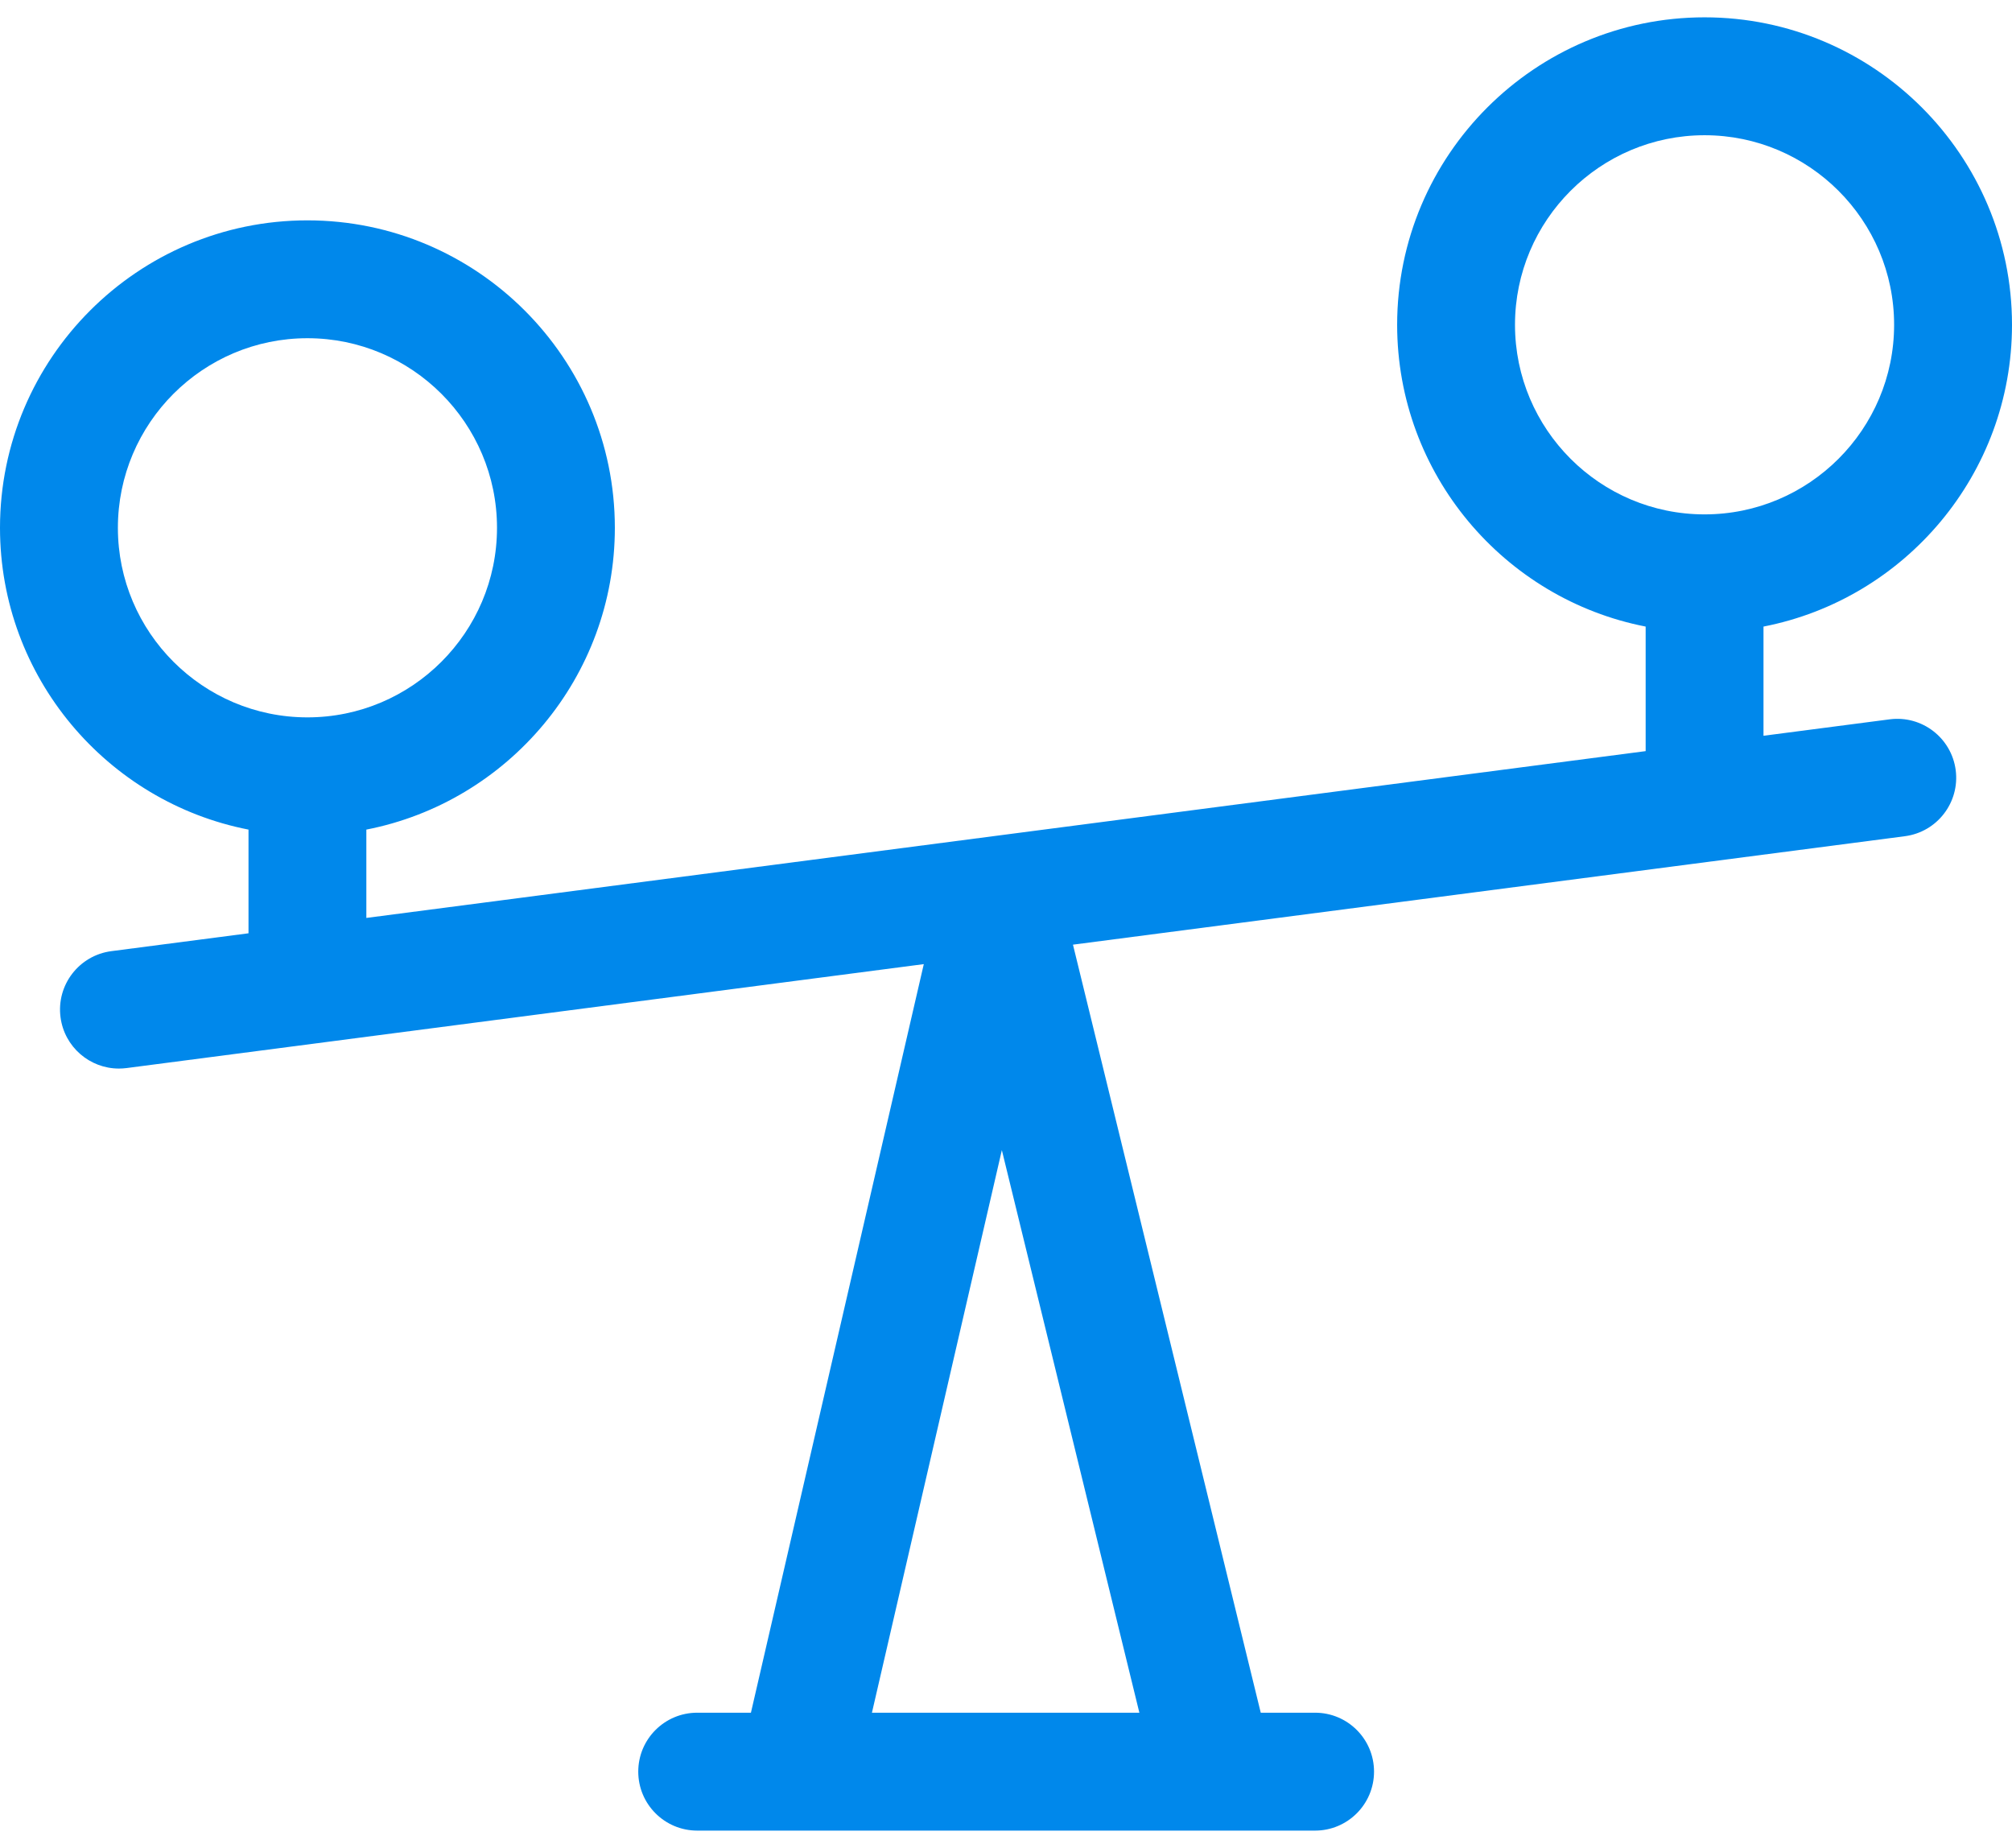 <svg width="49" height="45" viewBox="0 0 49 45" fill="none" xmlns="http://www.w3.org/2000/svg">
<path d="M46.02 17.517L42.948 17.917V15.258C46.392 14.587 49 11.547 49 7.909C49 3.781 45.641 0.422 41.513 0.422C37.385 0.422 34.026 3.781 34.026 7.909C34.026 11.547 36.633 14.587 40.078 15.258V18.291L8.922 22.353V20.202C12.367 19.53 14.974 16.49 14.974 12.853C14.974 8.724 11.615 5.366 7.487 5.366C3.359 5.366 0 8.724 0 12.853C0 16.49 2.608 19.53 6.052 20.202V22.727L2.712 23.162C1.926 23.265 1.371 23.985 1.474 24.771C1.568 25.494 2.185 26.021 2.895 26.021C2.957 26.021 3.02 26.017 3.083 26.009L22.498 23.478L18.288 41.707H16.98C16.187 41.707 15.544 42.349 15.544 43.142C15.544 43.935 16.187 44.578 16.98 44.578H32.027C32.82 44.578 33.463 43.935 33.463 43.142C33.463 42.349 32.82 41.707 32.027 41.707H30.704L26.131 23.004L46.391 20.363C47.177 20.261 47.731 19.54 47.629 18.754C47.526 17.968 46.806 17.414 46.02 17.517ZM2.871 12.853C2.871 10.307 4.942 8.236 7.487 8.236C10.033 8.236 12.104 10.307 12.104 12.853C12.104 15.398 10.033 17.469 7.487 17.469C4.942 17.469 2.871 15.398 2.871 12.853ZM27.748 41.707H21.235L24.399 28.007L27.748 41.707ZM36.896 7.909C36.896 5.364 38.967 3.293 41.513 3.293C44.058 3.293 46.129 5.364 46.129 7.909C46.129 10.455 44.058 12.526 41.513 12.526C38.967 12.526 36.896 10.455 36.896 7.909Z" fill="#0088EB"/>
</svg>
